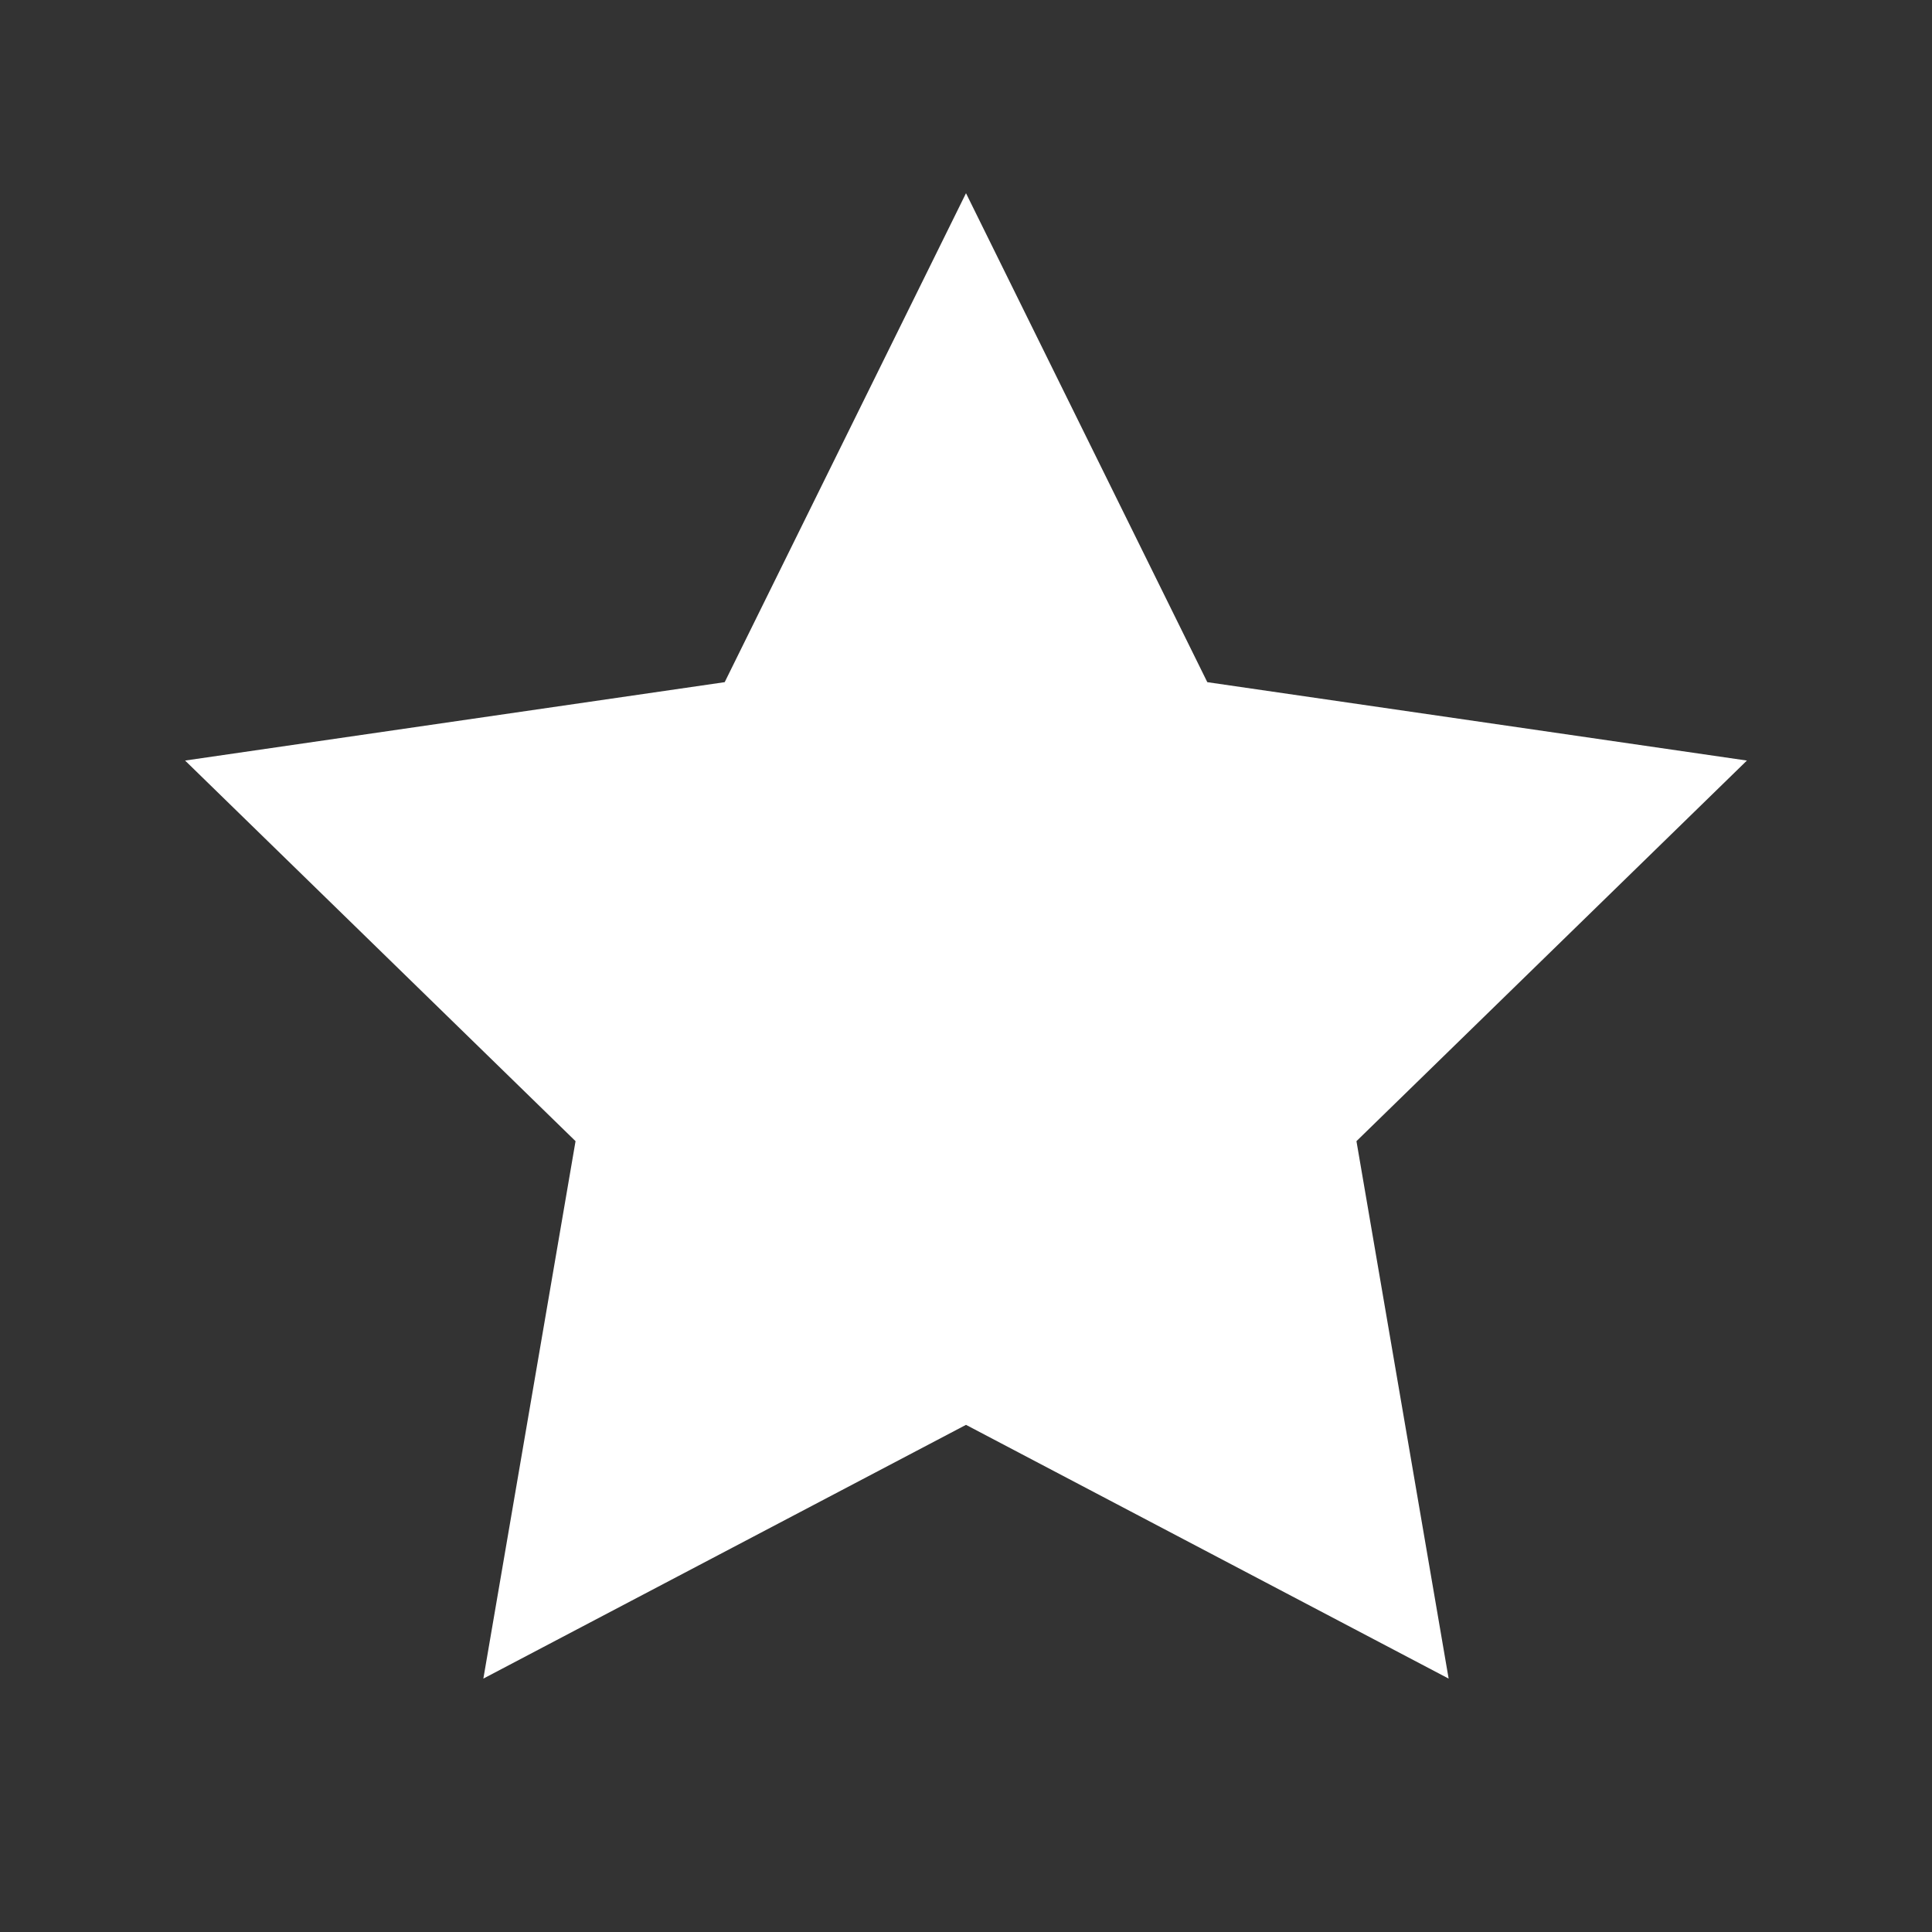 <svg width="80" height="80" viewBox="0 0 80 80" fill="none" xmlns="http://www.w3.org/2000/svg">
<rect x="0" y="0" width="80" height="80" fill="#333333" stroke="none"/>
<path d="M40 8L49.992 28.247L72.336 31.493L56.168 47.253L59.985 69.507L40 59L20.015 69.507L23.832 47.253L7.664 31.493L30.008 28.247L40 8Z" fill="white"/>
</svg>
